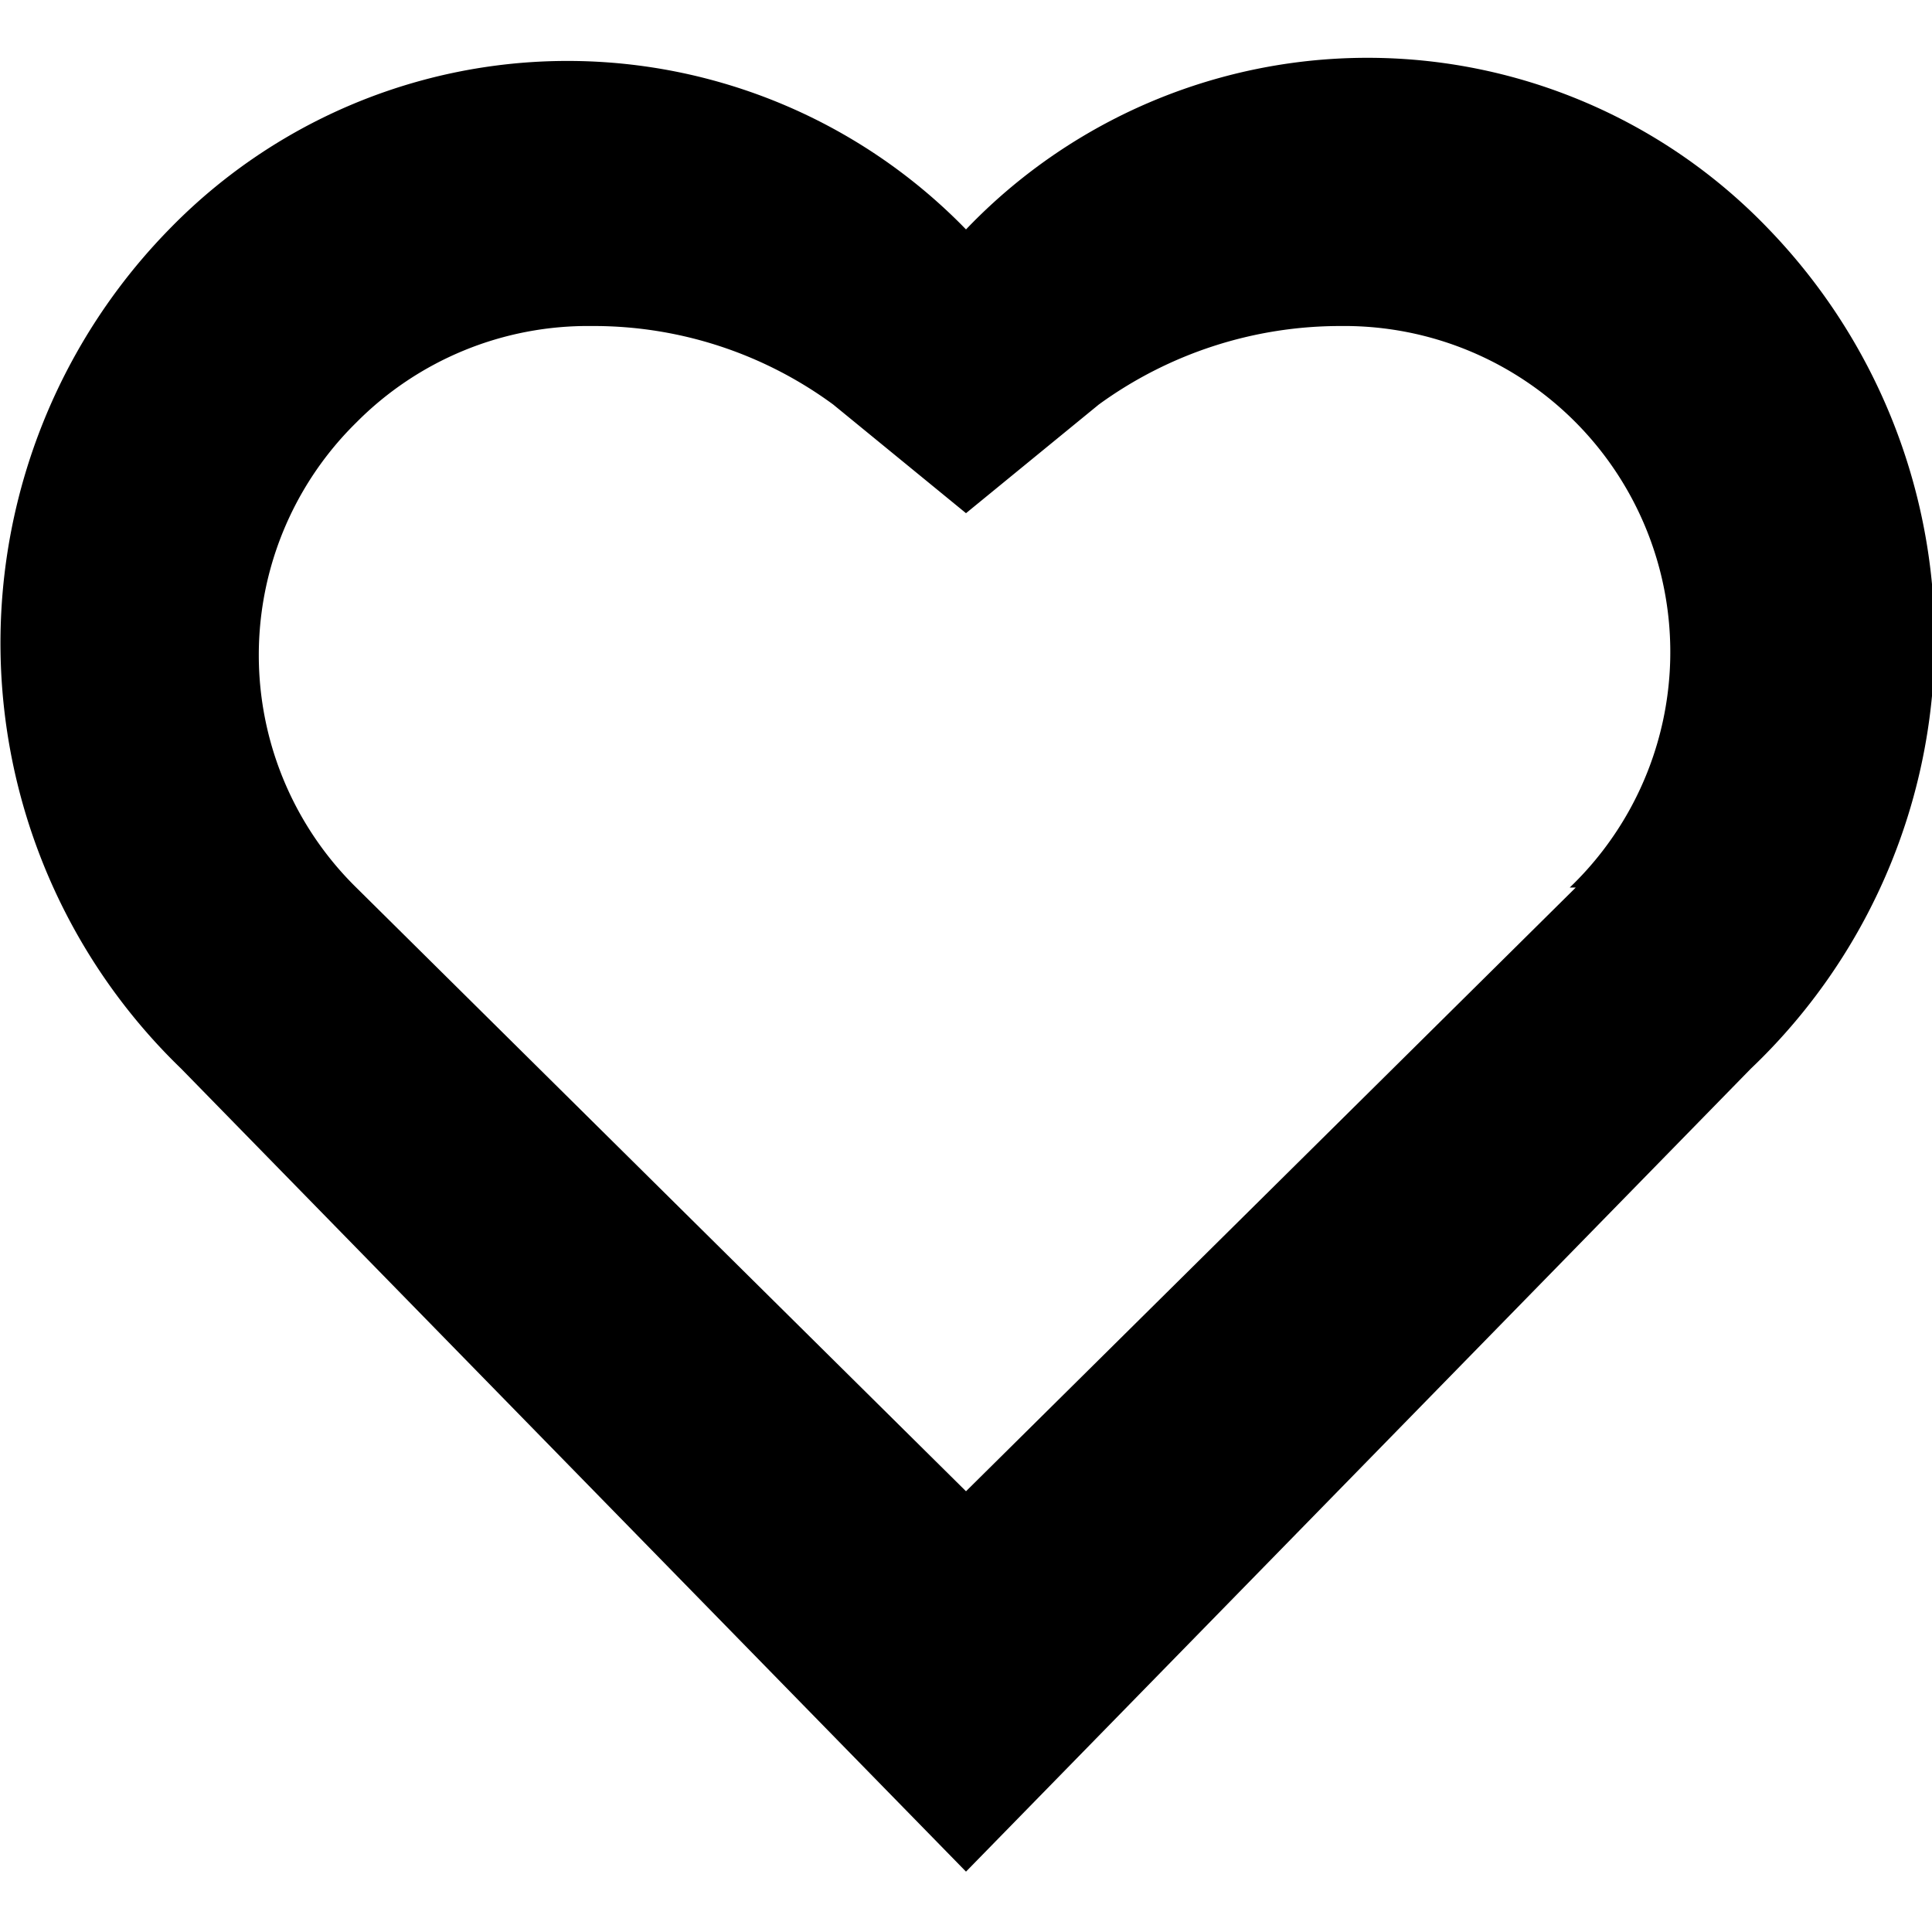 <svg xmlns="http://www.w3.org/2000/svg" width="32" height="32" viewBox="0 0 32 32"><title>love-unlove-state</title><path d="M29.3,3.8A9.2,9.2,0,0,0,16,3.8a9.2,9.2,0,0,0-13.2,0A9.8,9.8,0,0,0,3,17.7L16,31,29,17.7A9.8,9.8,0,0,0,29.3,3.8ZM26.1,14.7,16,24.7,5.9,14.7A5.4,5.4,0,0,1,5.9,7,5.4,5.4,0,0,1,9.8,5.4a6.7,6.7,0,0,1,4,1.3L16,8.5l2.2-1.8a6.8,6.8,0,0,1,4-1.3,5.4,5.4,0,0,1,3.8,9.3Z"/></svg>
